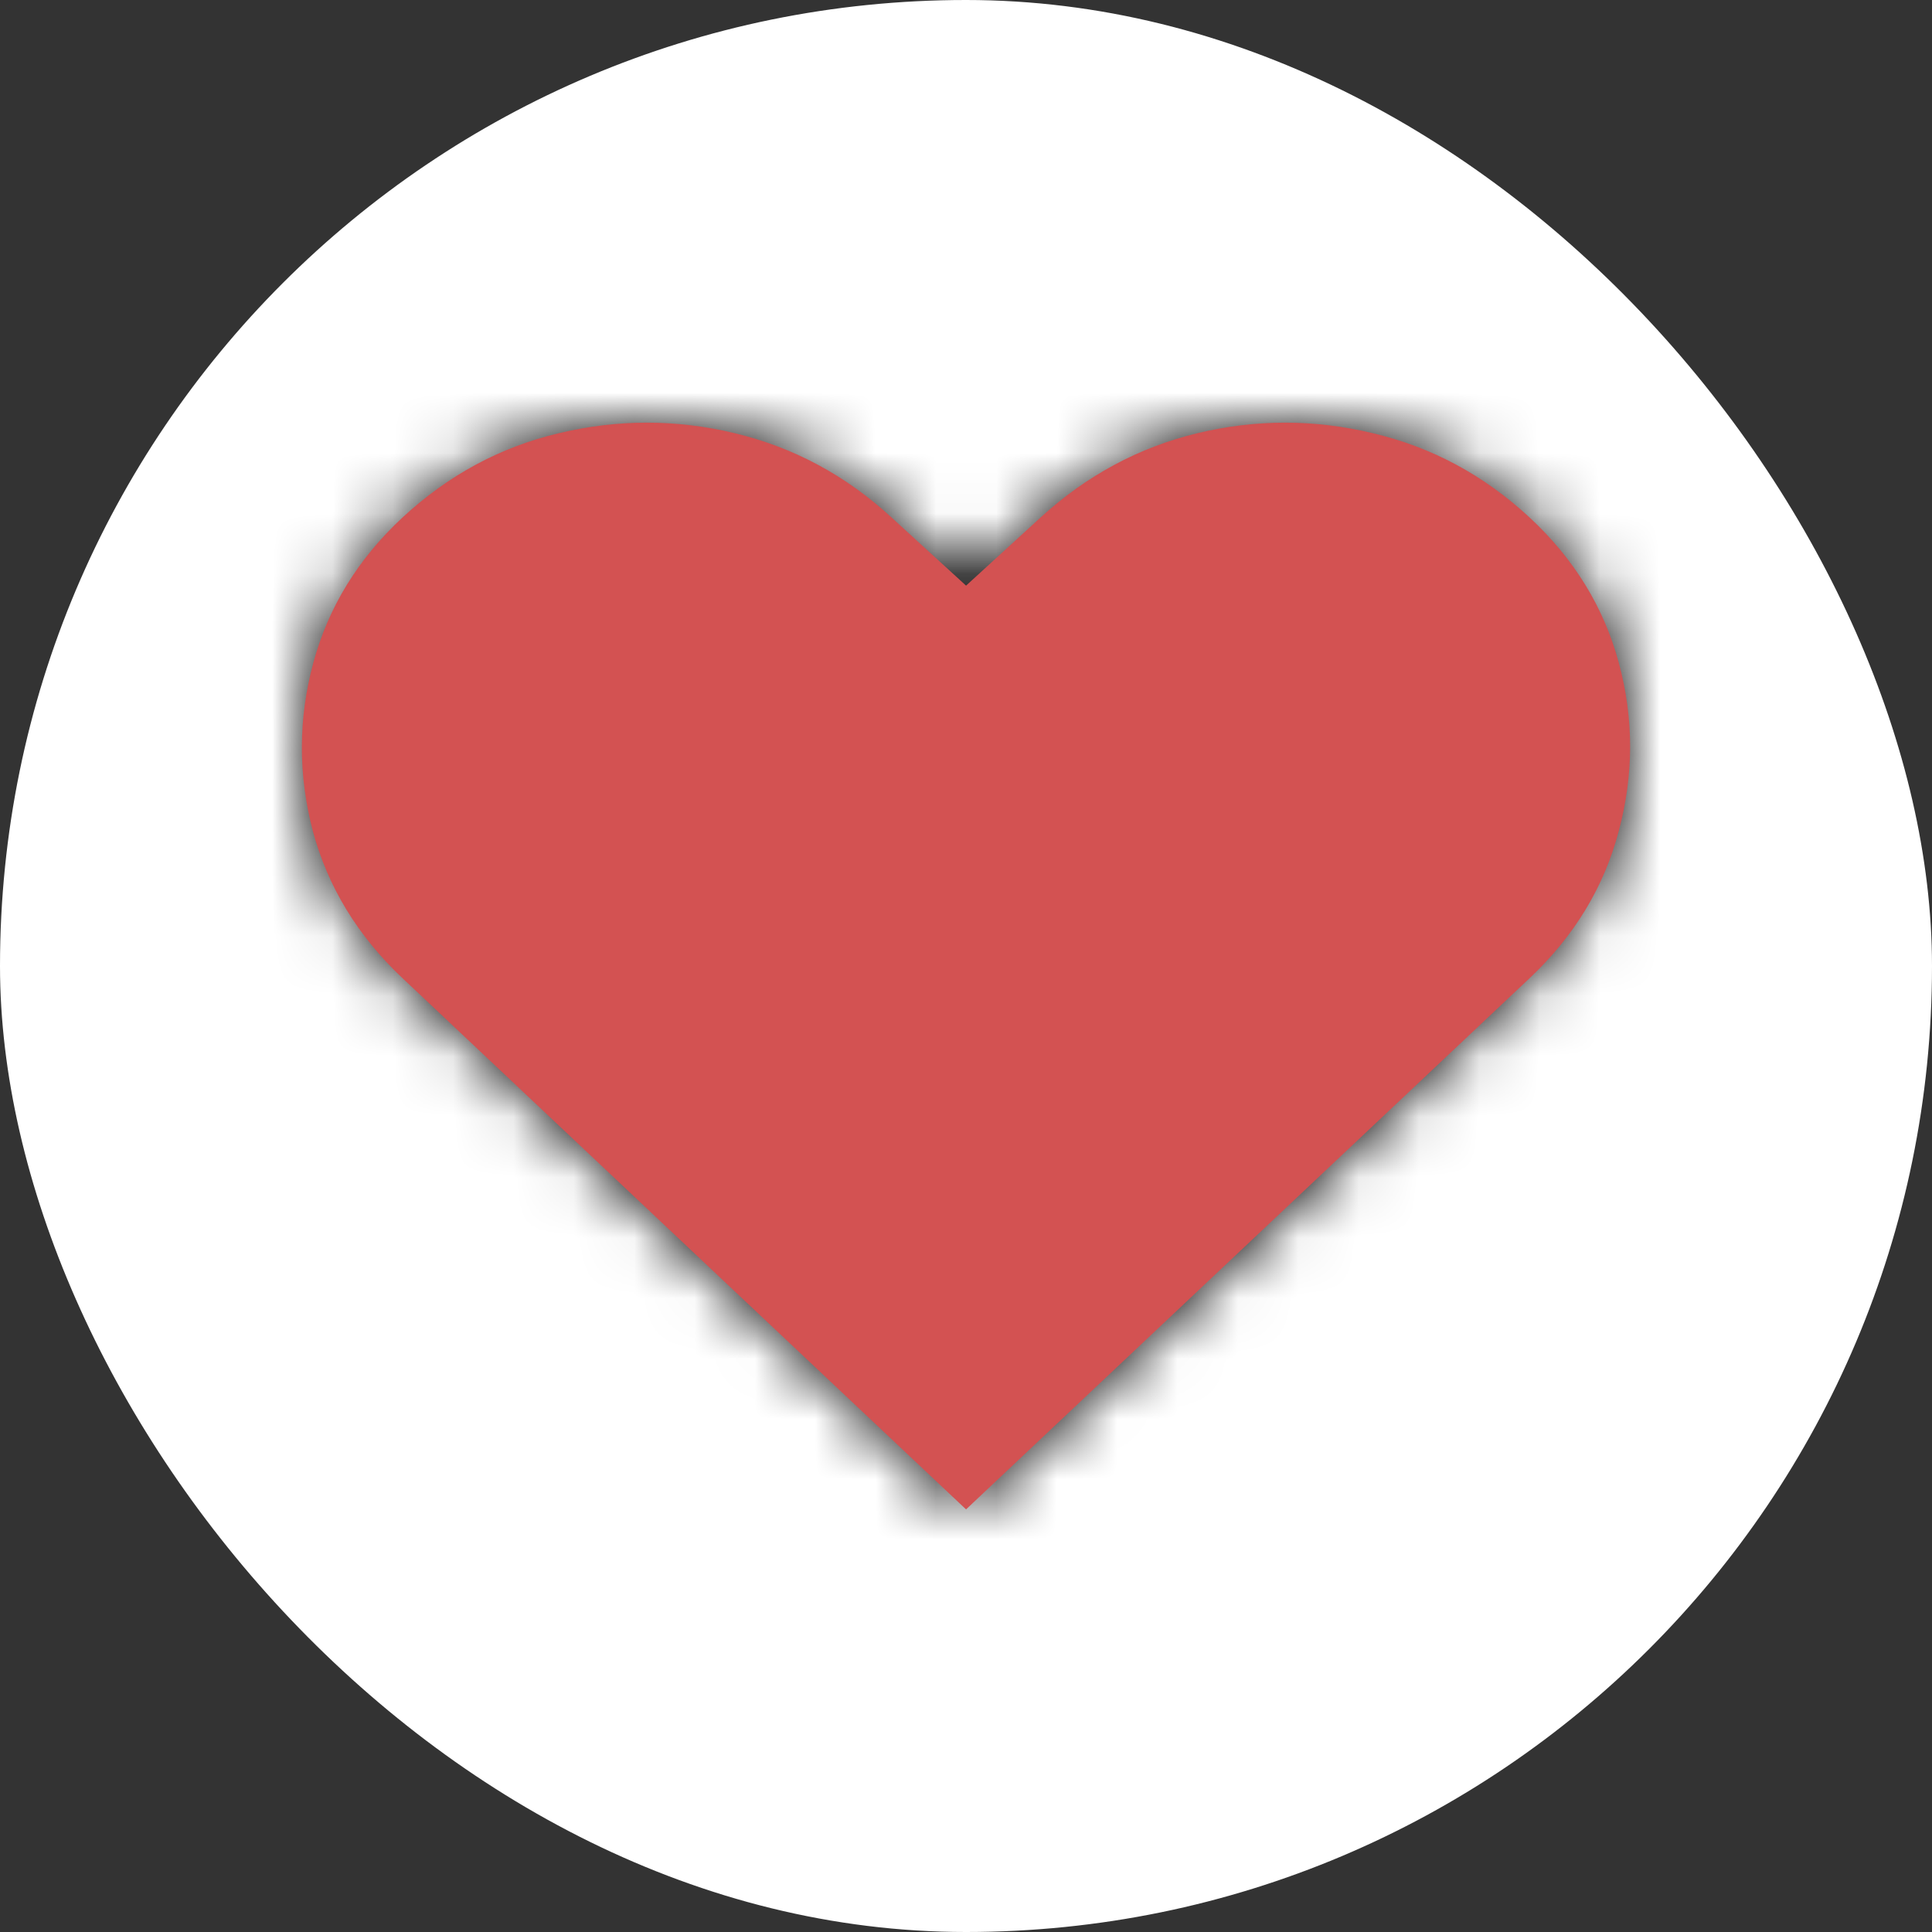 <svg width="32" height="32" viewBox="0 0 32 32" fill="none" xmlns="http://www.w3.org/2000/svg">
<rect x="0" y="0" width="32" height="32" fill="#333333" stroke="none"/>
<rect width="32" height="32" rx="16" fill="white"/>
<mask id="path-2-inside-1_830_261" fill="white">
<path d="M16.001 25L6.668 16.203C5.924 15.502 5.427 14.686 5.179 13.756C4.937 12.826 4.94 11.902 5.188 10.983C5.437 10.059 5.93 9.255 6.668 8.57C7.425 7.869 8.287 7.404 9.256 7.175C10.23 6.942 11.201 6.942 12.17 7.175C13.144 7.409 14.01 7.874 14.766 8.57L16.001 9.7L17.236 8.57C17.998 7.874 18.864 7.409 19.832 7.175C20.801 6.942 21.769 6.942 22.738 7.175C23.712 7.404 24.578 7.869 25.334 8.57C26.072 9.255 26.566 10.059 26.814 10.983C27.062 11.902 27.062 12.826 26.814 13.756C26.572 14.686 26.078 15.502 25.334 16.203L16.001 25Z"/>
</mask>
<path d="M16.001 25L6.668 16.203C5.924 15.502 5.427 14.686 5.179 13.756C4.937 12.826 4.94 11.902 5.188 10.983C5.437 10.059 5.93 9.255 6.668 8.57C7.425 7.869 8.287 7.404 9.256 7.175C10.23 6.942 11.201 6.942 12.17 7.175C13.144 7.409 14.01 7.874 14.766 8.57L16.001 9.7L17.236 8.57C17.998 7.874 18.864 7.409 19.832 7.175C20.801 6.942 21.769 6.942 22.738 7.175C23.712 7.404 24.578 7.869 25.334 8.57C26.072 9.255 26.566 10.059 26.814 10.983C27.062 11.902 27.062 12.826 26.814 13.756C26.572 14.686 26.078 15.502 25.334 16.203L16.001 25Z" fill="white" stroke="black" stroke-width="4" mask="url(#path-2-inside-1_830_261)"/>
<path d="M16.001 25L6.668 16.203C5.924 15.502 5.427 14.686 5.179 13.756C4.937 12.826 4.94 11.902 5.188 10.983C5.437 10.059 5.93 9.255 6.668 8.57C7.425 7.869 8.287 7.404 9.256 7.175C10.23 6.942 11.201 6.942 12.17 7.175C13.144 7.409 14.01 7.874 14.766 8.57L16.001 9.7L17.236 8.57C17.998 7.874 18.864 7.409 19.832 7.175C20.801 6.942 21.769 6.942 22.738 7.175C23.712 7.404 24.578 7.869 25.334 8.57C26.072 9.255 26.566 10.059 26.814 10.983C27.062 11.902 27.062 12.826 26.814 13.756C26.572 14.686 26.078 15.502 25.334 16.203L16.001 25Z" fill="#D35252"/>
</svg>
